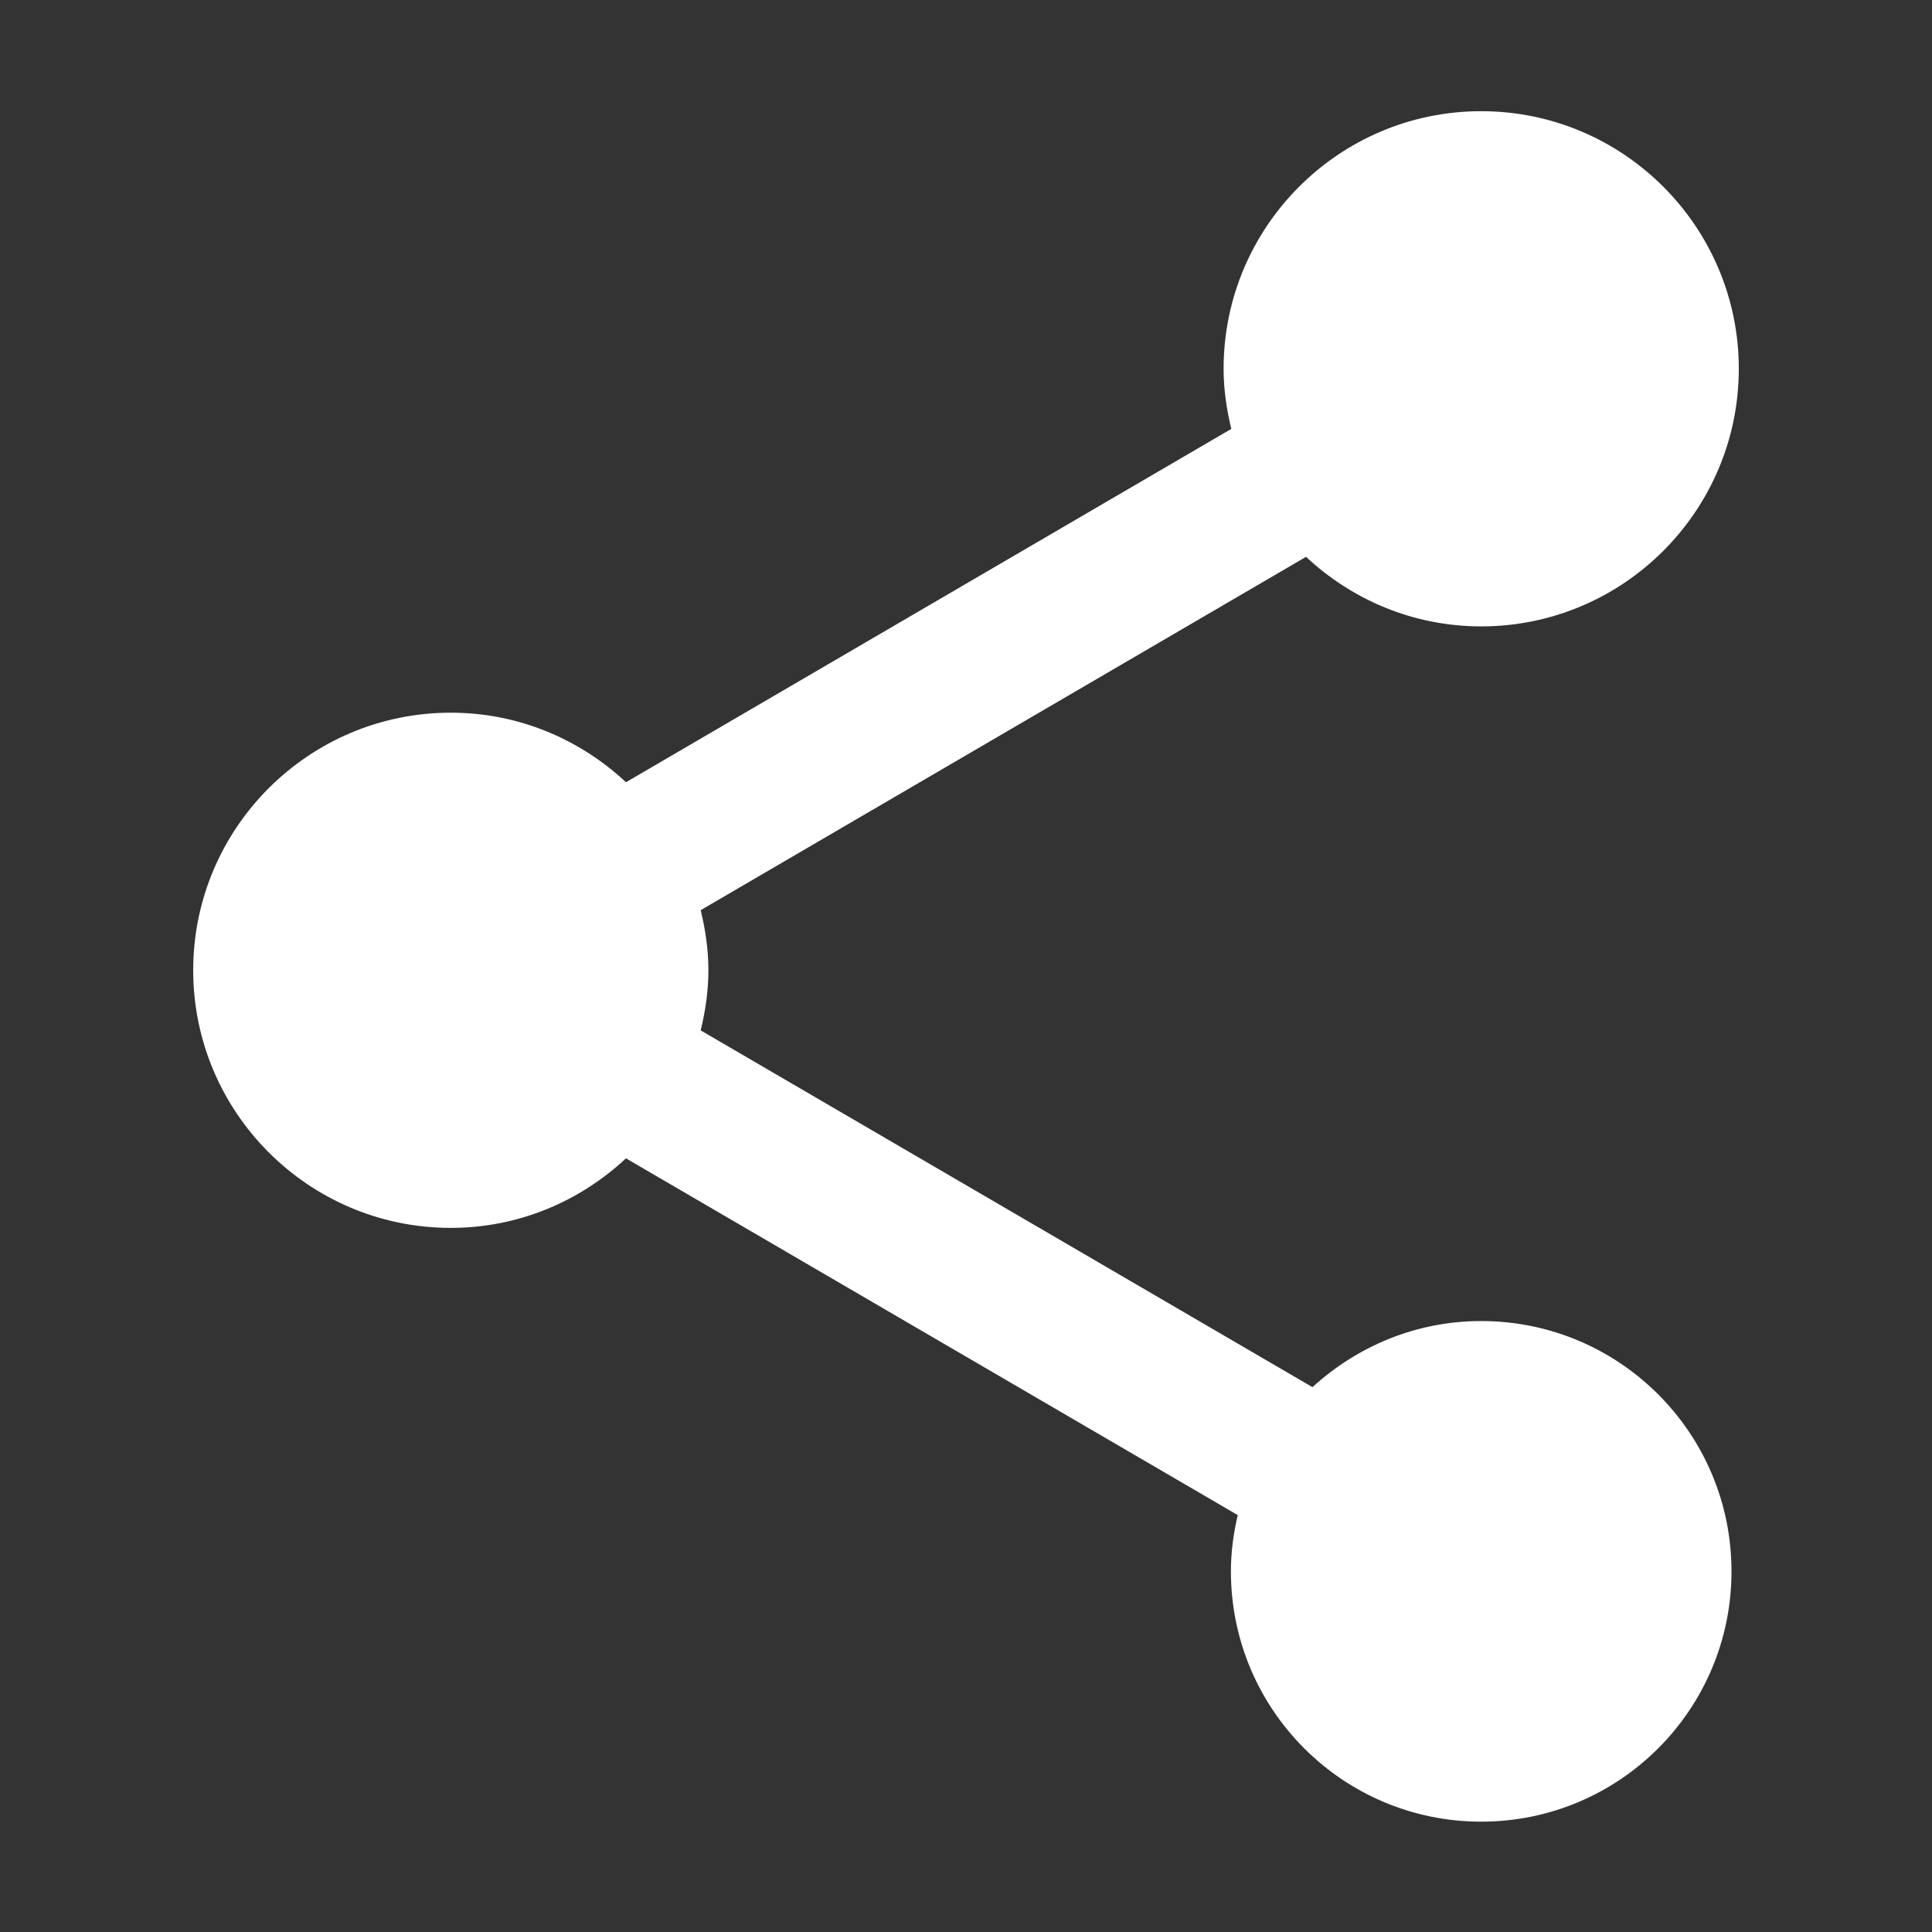 <svg xmlns="http://www.w3.org/2000/svg" xmlns:xlink="http://www.w3.org/1999/xlink" width="500" zoomAndPan="magnify" viewBox="0 0 375 375" height="500" preserveAspectRatio="xMidYMid meet" version="1.0"><rect x="0" y="0" width="375" height="375" fill="#333333" stroke="none"/><defs><clipPath id="0478bab2d7"><path d="M 37.5 21 L 337.5 21 L 337.5 353.832 L 37.5 353.832 Z M 37.5 21 " clip-rule="nonzero"/></clipPath></defs><g clip-path="url(#0478bab2d7)"><path fill="#ffffff" d="M 287.5 256.414 C 274.832 256.414 263.418 261.332 254.75 269.246 L 136 199.996 C 136.918 196.246 137.5 192.332 137.5 188.332 C 137.5 184.332 136.918 180.414 136 176.664 L 253.5 108.082 C 262.418 116.414 274.332 121.582 287.5 121.582 C 315.082 121.582 337.5 99.164 337.5 71.582 C 337.5 43.996 315.082 21.582 287.5 21.582 C 259.918 21.582 237.5 43.996 237.5 71.582 C 237.5 75.582 238.082 79.496 239 83.246 L 121.5 151.832 C 112.582 143.496 100.668 138.332 87.5 138.332 C 59.918 138.332 37.5 160.746 37.5 188.332 C 37.5 215.914 59.918 238.332 87.5 238.332 C 100.668 238.332 112.582 233.164 121.5 224.832 L 240.25 294.082 C 239.418 297.582 238.918 301.246 238.918 304.996 C 238.918 331.832 260.668 353.582 287.5 353.582 C 314.332 353.582 336.082 331.832 336.082 304.996 C 336.082 278.164 314.332 256.414 287.5 256.414 Z M 287.5 256.414 " fill-opacity="1" fill-rule="nonzero"/></g></svg>